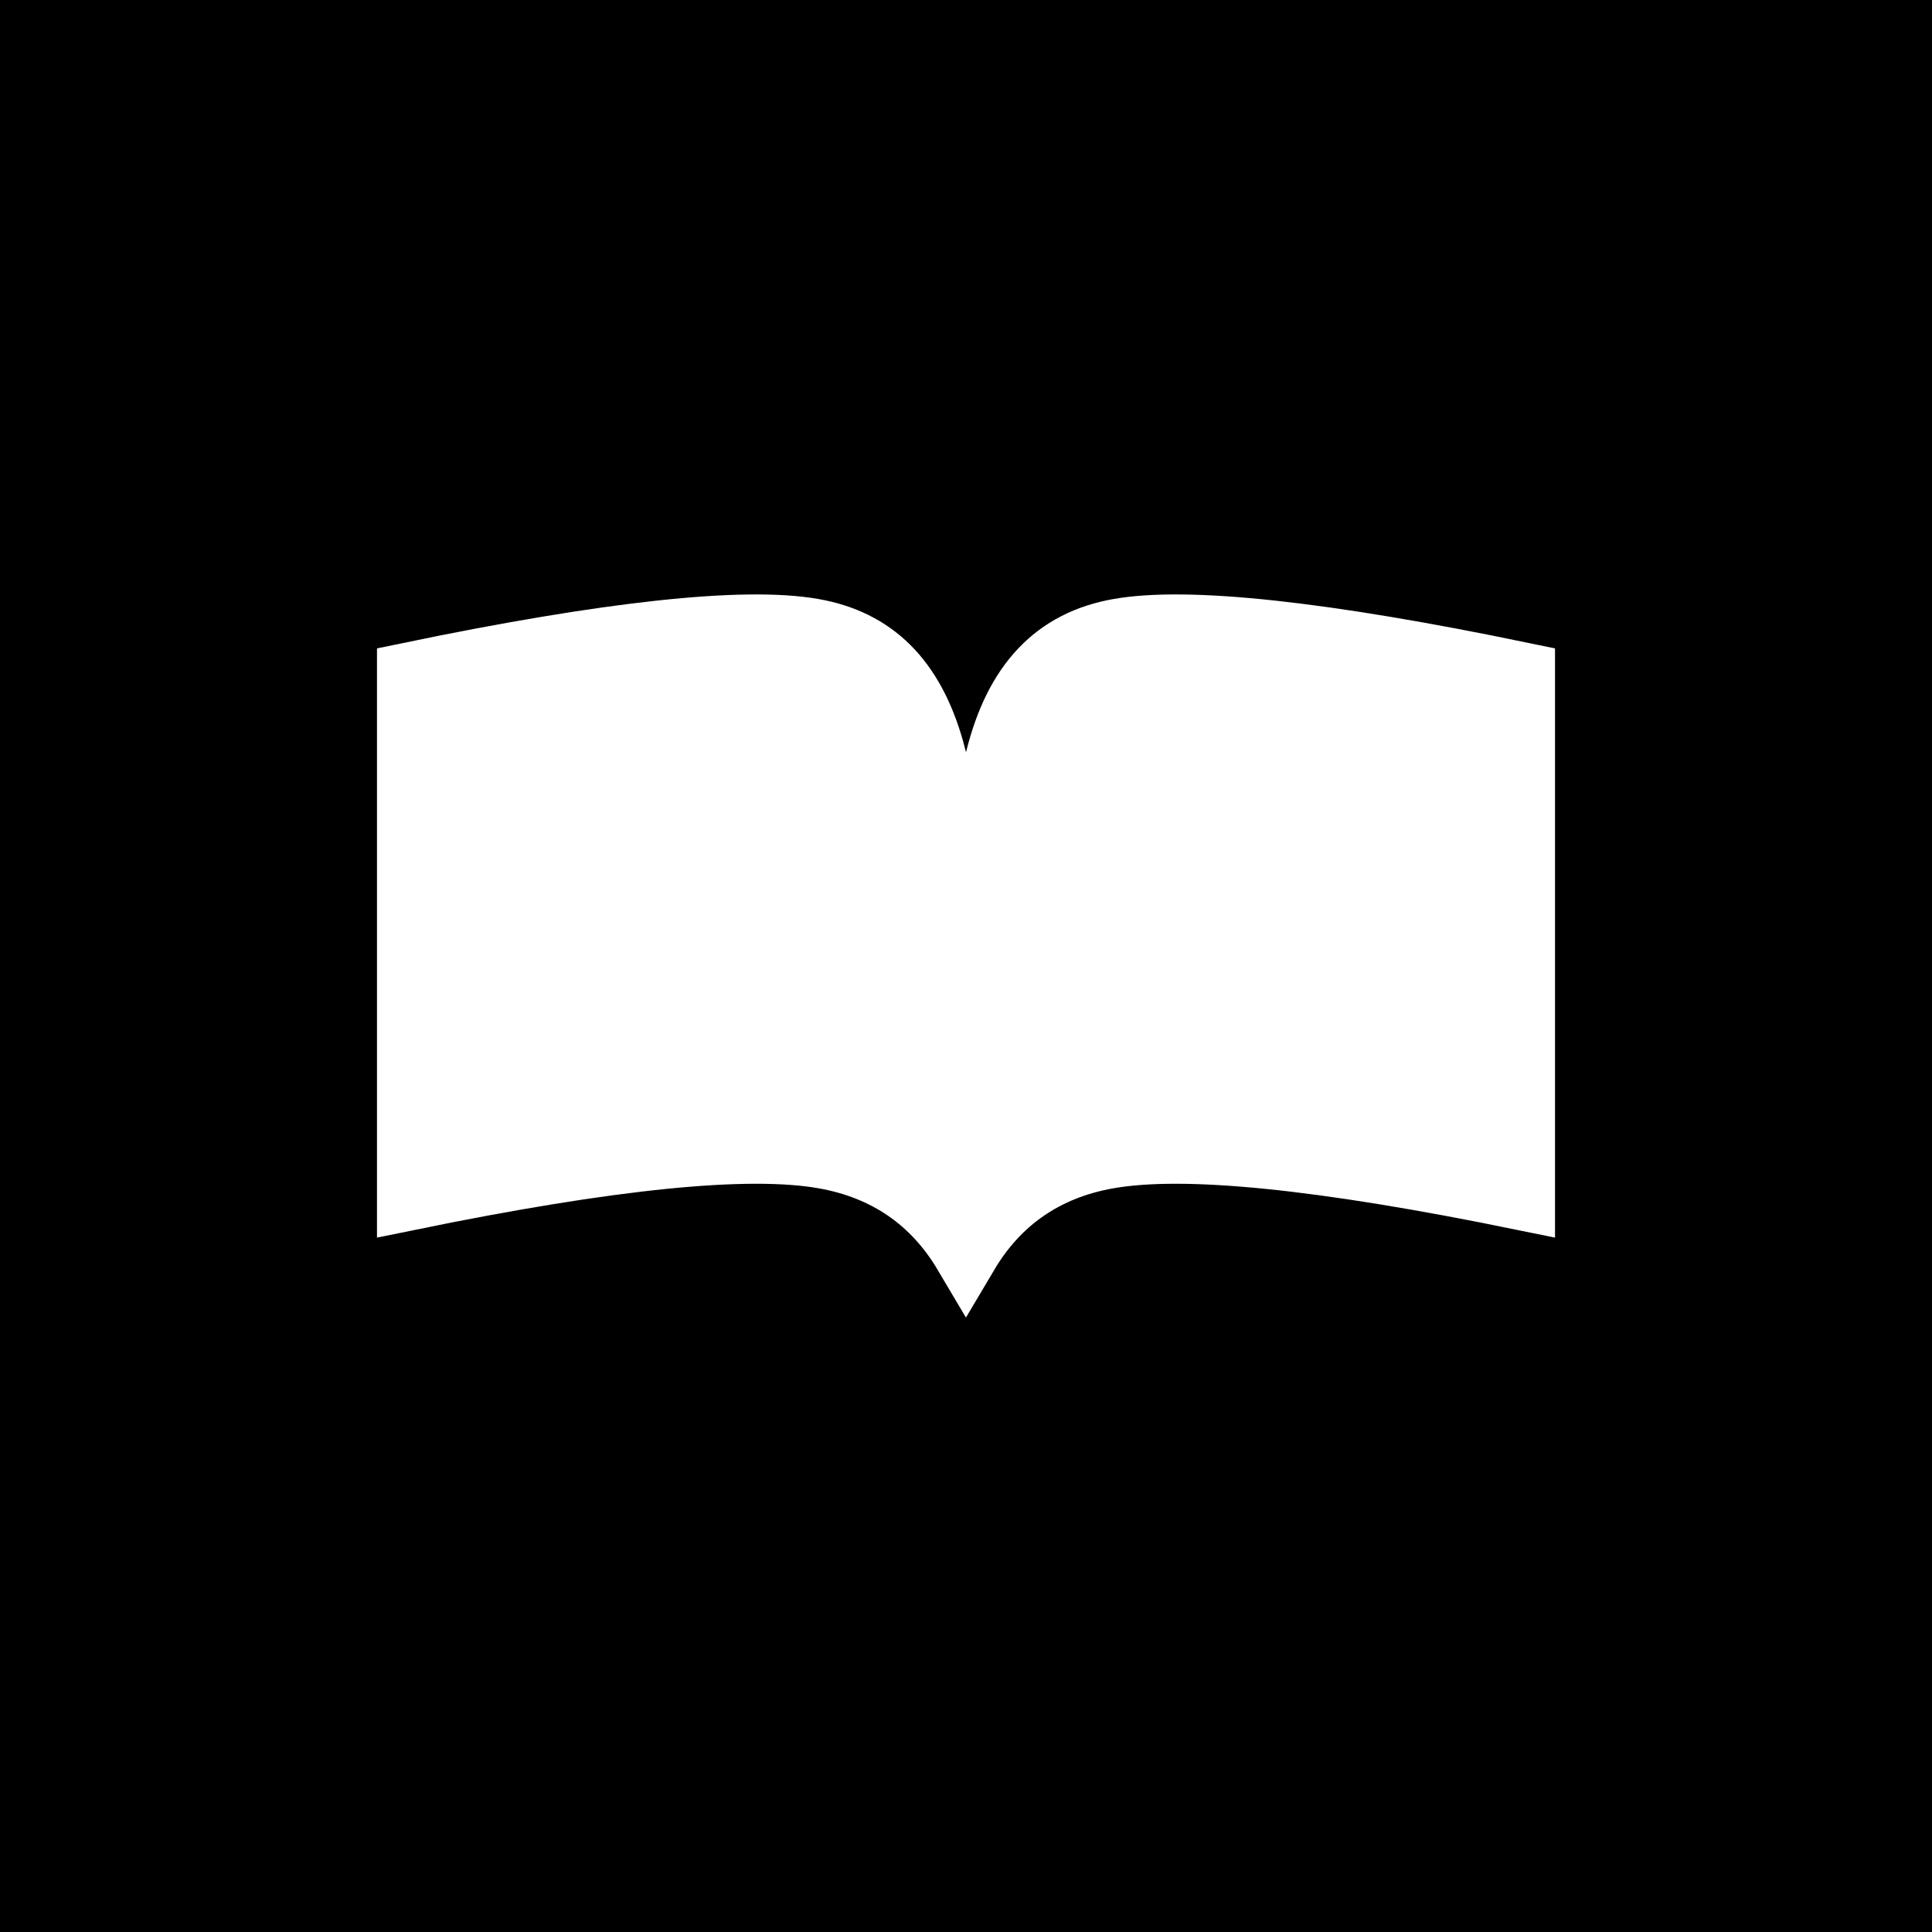 <?xml version="1.0" encoding="UTF-8"?>
<svg width="39px" height="39px" viewBox="0 0 39 39" version="1.1" xmlns="http://www.w3.org/2000/svg" xmlns:xlink="http://www.w3.org/1999/xlink">
    <rect x="0" y="0" width="39" height="39" fill="#808080" stroke="none"/>
    <!-- Generator: Sketch 61.2 (89653) - https://sketch.com -->
    <title>Group</title>
    <desc>Created with Sketch.</desc>
    <g id="Page-1" stroke="none" stroke-width="1" fill="none" fill-rule="evenodd">
        <g id="signin" transform="translate(-141, -68)">
            <g id="Group" transform="translate(141, 68)">
                <rect id="Rectangle" stroke="#000000" stroke-width="1.45" fill="#000000" x="0.725" y="0.725" width="37.55" height="37.55"></rect>
                <path d="M8.271,13.627 L8.271,24.173 C12.314,23.346 15.083,23.062 16.638,23.336 C17.901,23.559 18.862,24.225 19.499,25.3 C20.135,24.227 21.096,23.559 22.362,23.336 C23.917,23.062 26.686,23.346 30.729,24.173 L30.729,13.627 C26.7,12.791 23.966,12.501 22.592,12.743 C21.32,12.966 20.523,13.795 20.142,15.343 L19.524,17.851 L18.861,15.354 L18.801,15.127 C18.399,13.718 17.622,12.956 16.408,12.743 C15.034,12.501 12.3,12.791 8.271,13.627 Z" id="Combined-Shape" stroke="#FFFFFF" stroke-width="1.322" fill="#FFFFFF"></path>
            </g>
        </g>
    </g>
</svg>